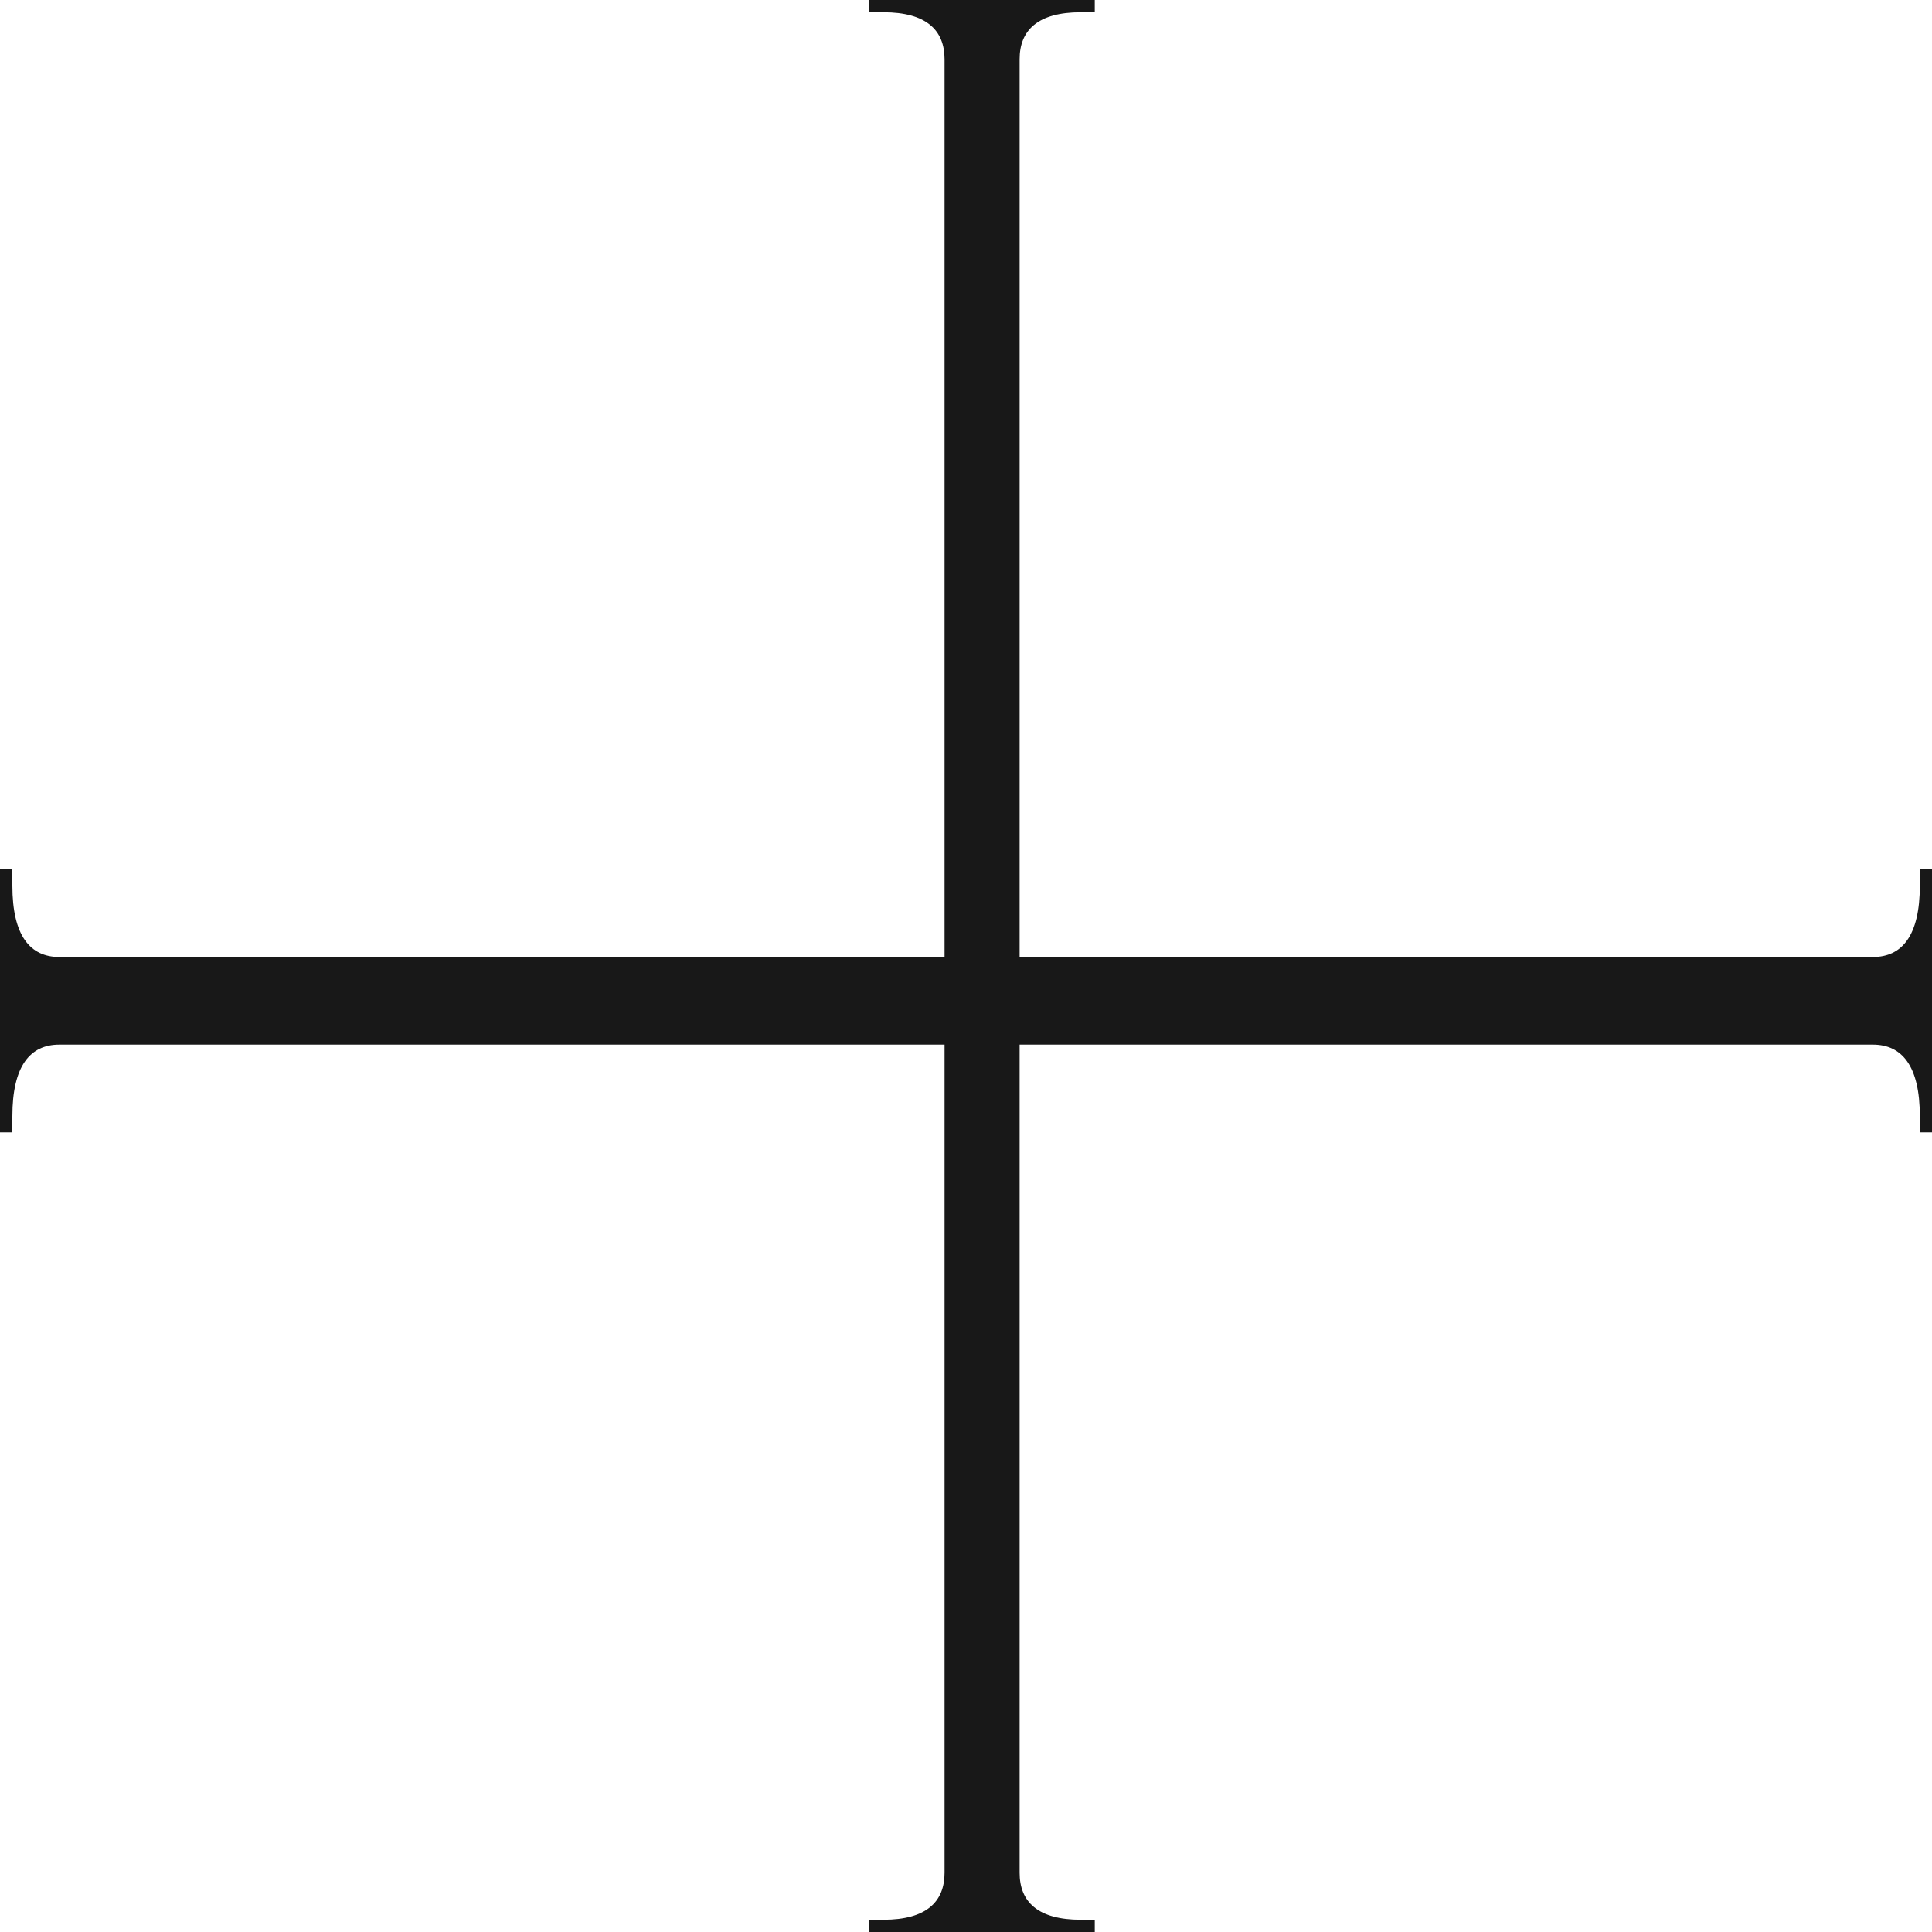 <svg width="20" height="20" viewBox="0 0 20 20" fill="none" xmlns="http://www.w3.org/2000/svg">
<path d="M19.388 10.814C19.689 10.814 19.874 11.034 19.874 11.554V11.722H20V9H19.874V9.169C19.874 9.687 19.689 9.907 19.388 9.907H0.614C0.312 9.907 0.128 9.687 0.128 9.169V9H0V11.722H0.128V11.554C0.128 11.034 0.312 10.814 0.614 10.814H19.388Z" fill="#181818"/>
<path d="M10.555 0.613C10.555 0.312 10.744 0.127 11.189 0.127H11.333V0H9V0.127H9.145C9.589 0.127 9.778 0.312 9.778 0.613V19.387C9.778 19.688 9.589 19.873 9.145 19.873H9V20H11.333V19.873H11.189C10.744 19.873 10.555 19.688 10.555 19.387V0.613Z" fill="#181818"/>
</svg>
